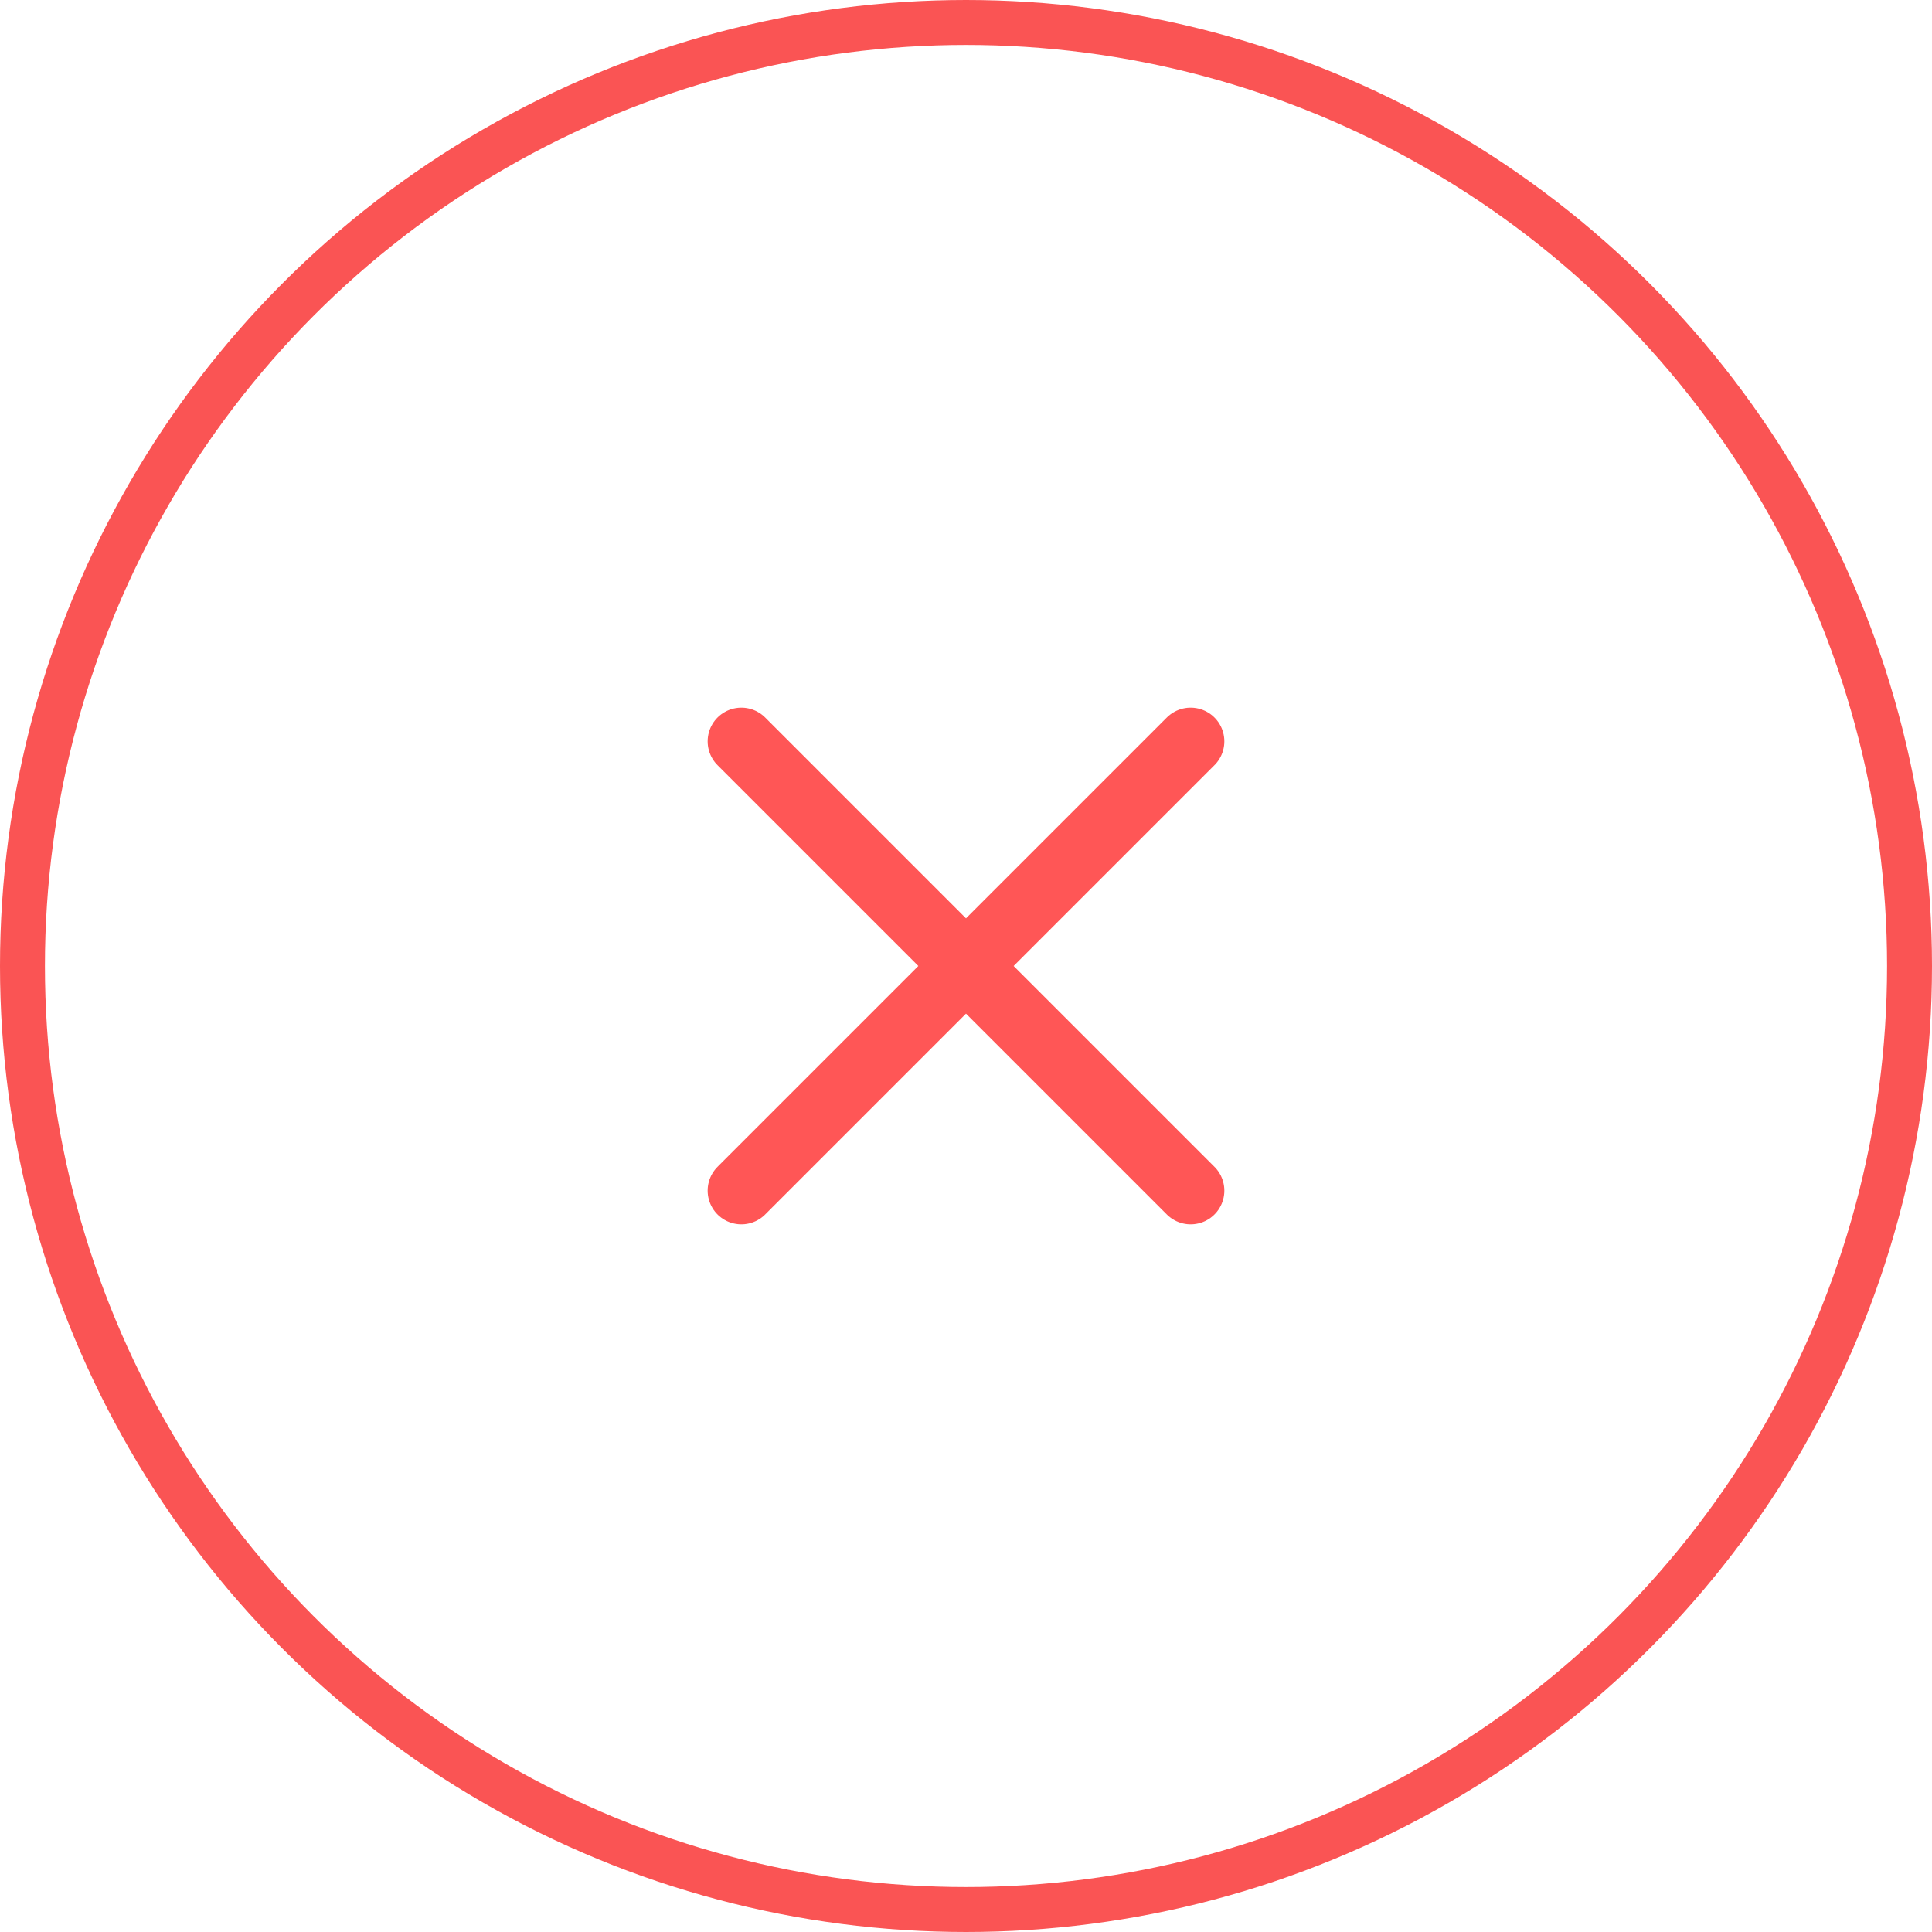 <svg xmlns="http://www.w3.org/2000/svg" width="43" height="43" viewBox="0 0 43 43">
  <g id="Group_108778" data-name="Group 108778" transform="translate(-911.5 -48.5)">
    <circle id="Ellipse_364" data-name="Ellipse 364" cx="21" cy="21" r="21" transform="translate(912 49)" fill="none" stroke="#fa5454" stroke-width="1"/>
    <path id="Path_190519" data-name="Path 190519" d="M928,65l10,10m-10,0,10-10" fill="none" stroke="#ff5656" stroke-linecap="round" stroke-linejoin="round" stroke-width="1.5"/>
  </g>
</svg>
